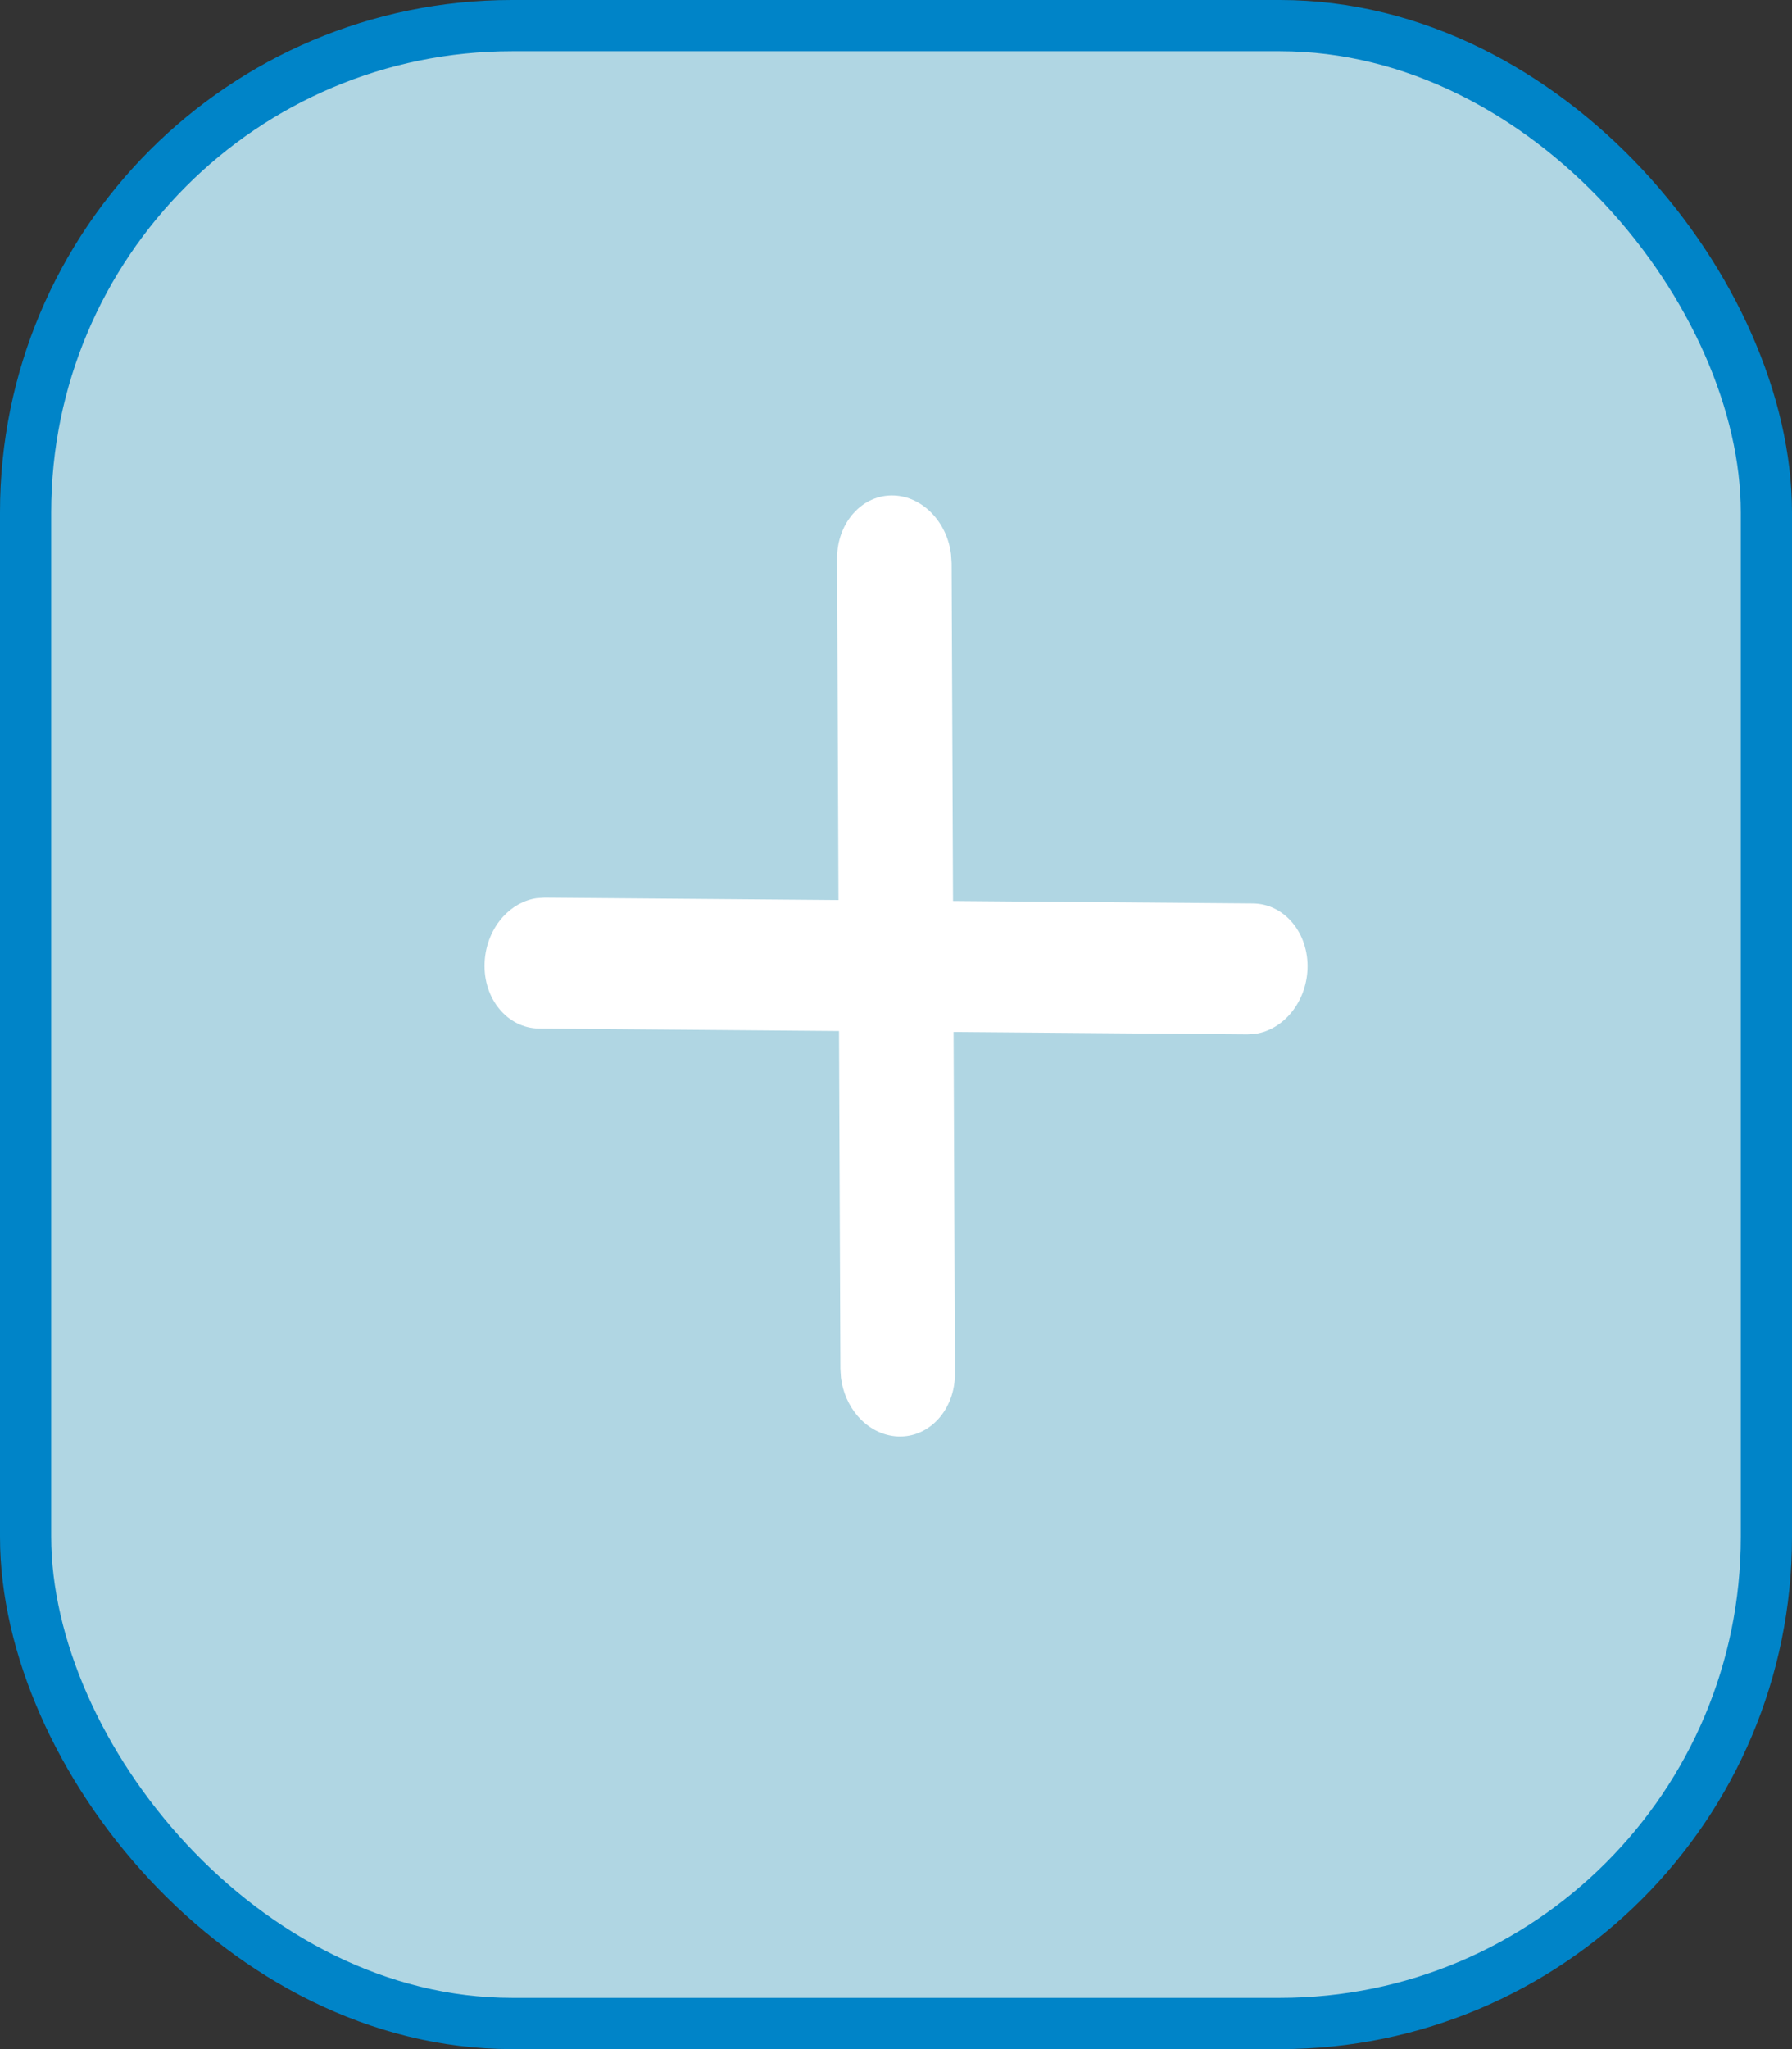 <svg width="35" height="40" viewBox="0 0 35 40" fill="none" xmlns="http://www.w3.org/2000/svg">
<rect x="0" y="0" width="35" height="40" fill="#333333" stroke="none"/>
<rect x="0.5" y="0.5" width="34" height="39" rx="9.5" fill="#B0D6E3" stroke="#0084C8"/>
<path d="M25.537 18.922C25.509 19.567 25.068 20.102 24.517 20.182L24.364 20.192L10.531 20.079C9.912 20.074 9.434 19.497 9.465 18.791C9.48 18.441 9.617 18.121 9.828 17.892C10.005 17.699 10.233 17.569 10.484 17.533L10.636 17.523L24.469 17.636C25.088 17.641 25.566 18.217 25.537 18.922Z" fill="white"/>
<path d="M17.461 9.672C18.026 9.696 18.499 10.194 18.575 10.823L18.586 10.997L18.652 26.806C18.655 27.514 18.156 28.067 17.538 28.041C17.231 28.028 16.95 27.875 16.747 27.637C16.576 27.436 16.46 27.177 16.425 26.891L16.414 26.717L16.349 10.908C16.346 10.2 16.844 9.648 17.461 9.672Z" fill="white"/>
</svg>

